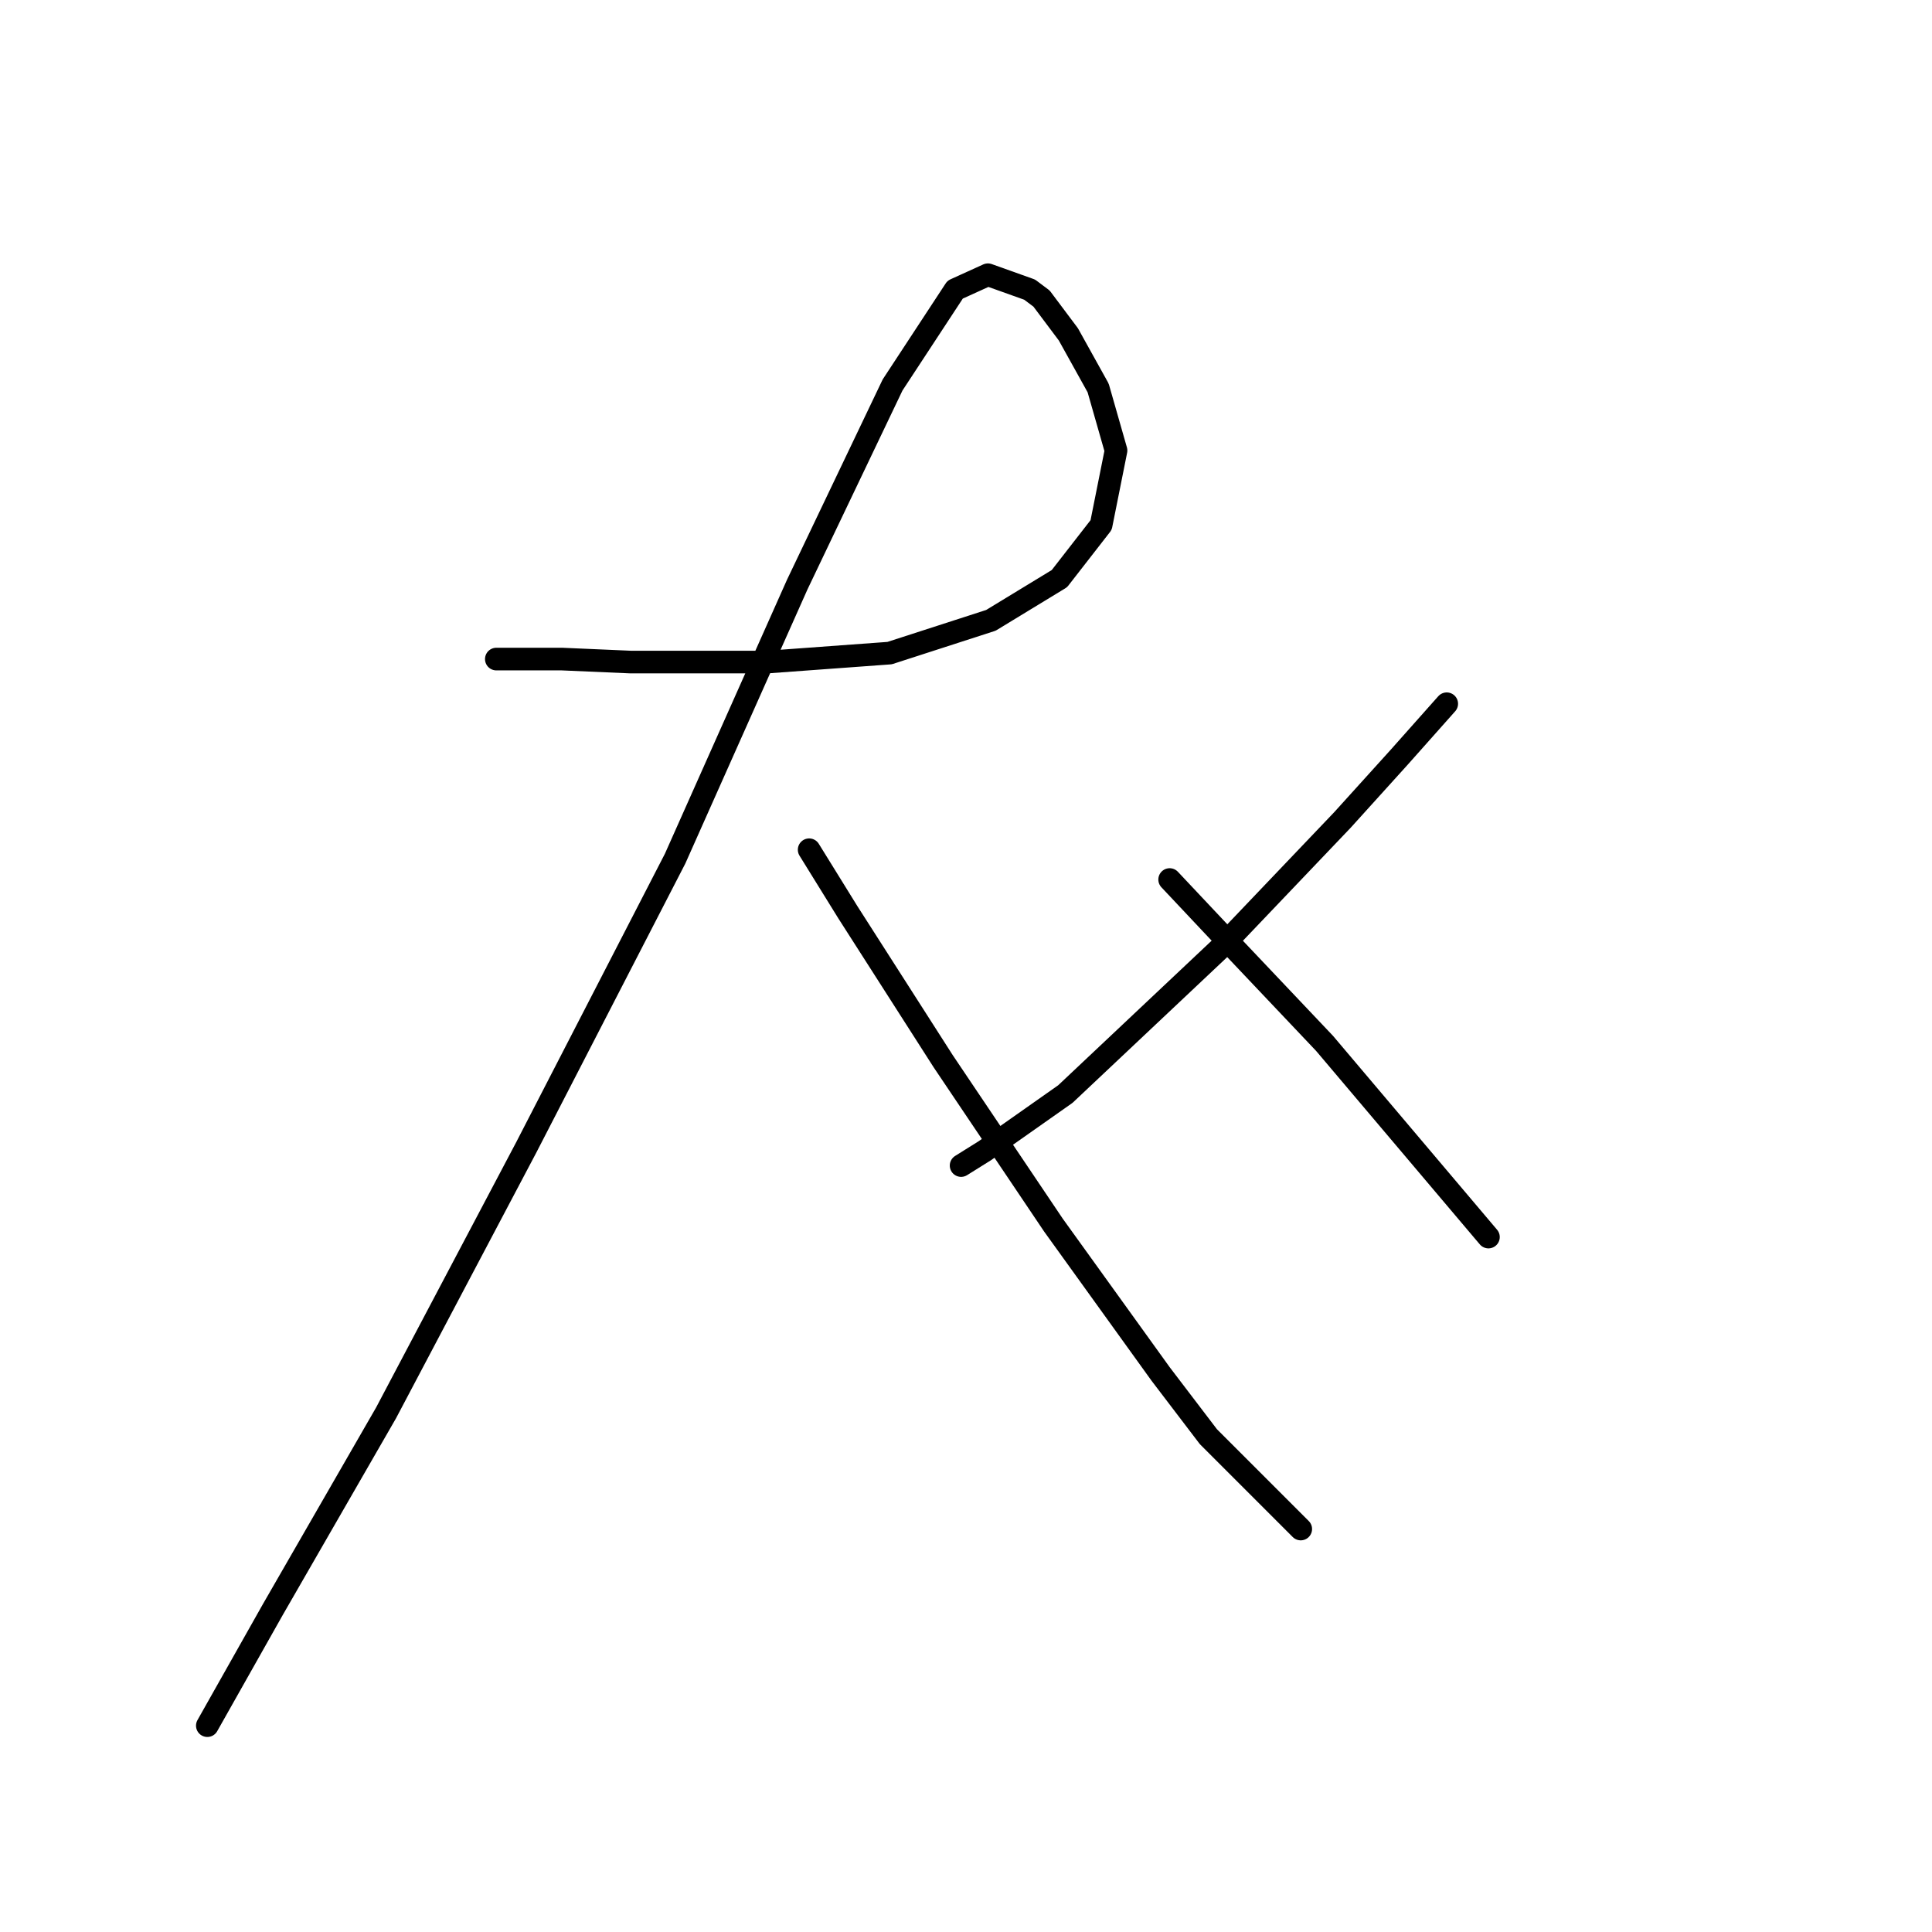 <?xml version="1.0" standalone="no"?>
    <svg width="256" height="256" xmlns="http://www.w3.org/2000/svg" version="1.1">
    <polyline stroke="black" stroke-width="3" stroke-linecap="round" fill="transparent" stroke-linejoin="round" points="65.766 87.33 74.451 87.33 83.531 87.725 101.691 87.725 117.876 86.54 131.299 82.198 140.378 76.671 145.905 69.565 147.879 59.696 145.51 51.406 141.563 44.3 138.01 39.562 136.431 38.378 130.904 36.404 126.561 38.378 118.271 51.011 105.638 77.46 89.453 113.78 69.714 152.072 51.16 187.207 36.158 213.262 27.473 228.658 27.473 228.658 " />
        <polyline stroke="black" stroke-width="3" stroke-linecap="round" fill="transparent" stroke-linejoin="round" points="107.217 112.595 112.349 120.885 124.982 140.624 139.589 162.337 153.801 182.075 160.117 190.365 172.355 202.603 172.355 202.603 " />
        <polyline stroke="black" stroke-width="3" stroke-linecap="round" fill="transparent" stroke-linejoin="round" points="191.699 93.251 185.382 100.357 177.882 108.648 161.696 125.623 141.168 144.967 130.509 152.467 127.351 154.441 127.351 154.441 " />
        <polyline stroke="black" stroke-width="3" stroke-linecap="round" fill="transparent" stroke-linejoin="round" points="154.985 116.543 161.301 123.254 175.513 138.255 197.226 163.916 197.226 163.916 " />
        </svg>